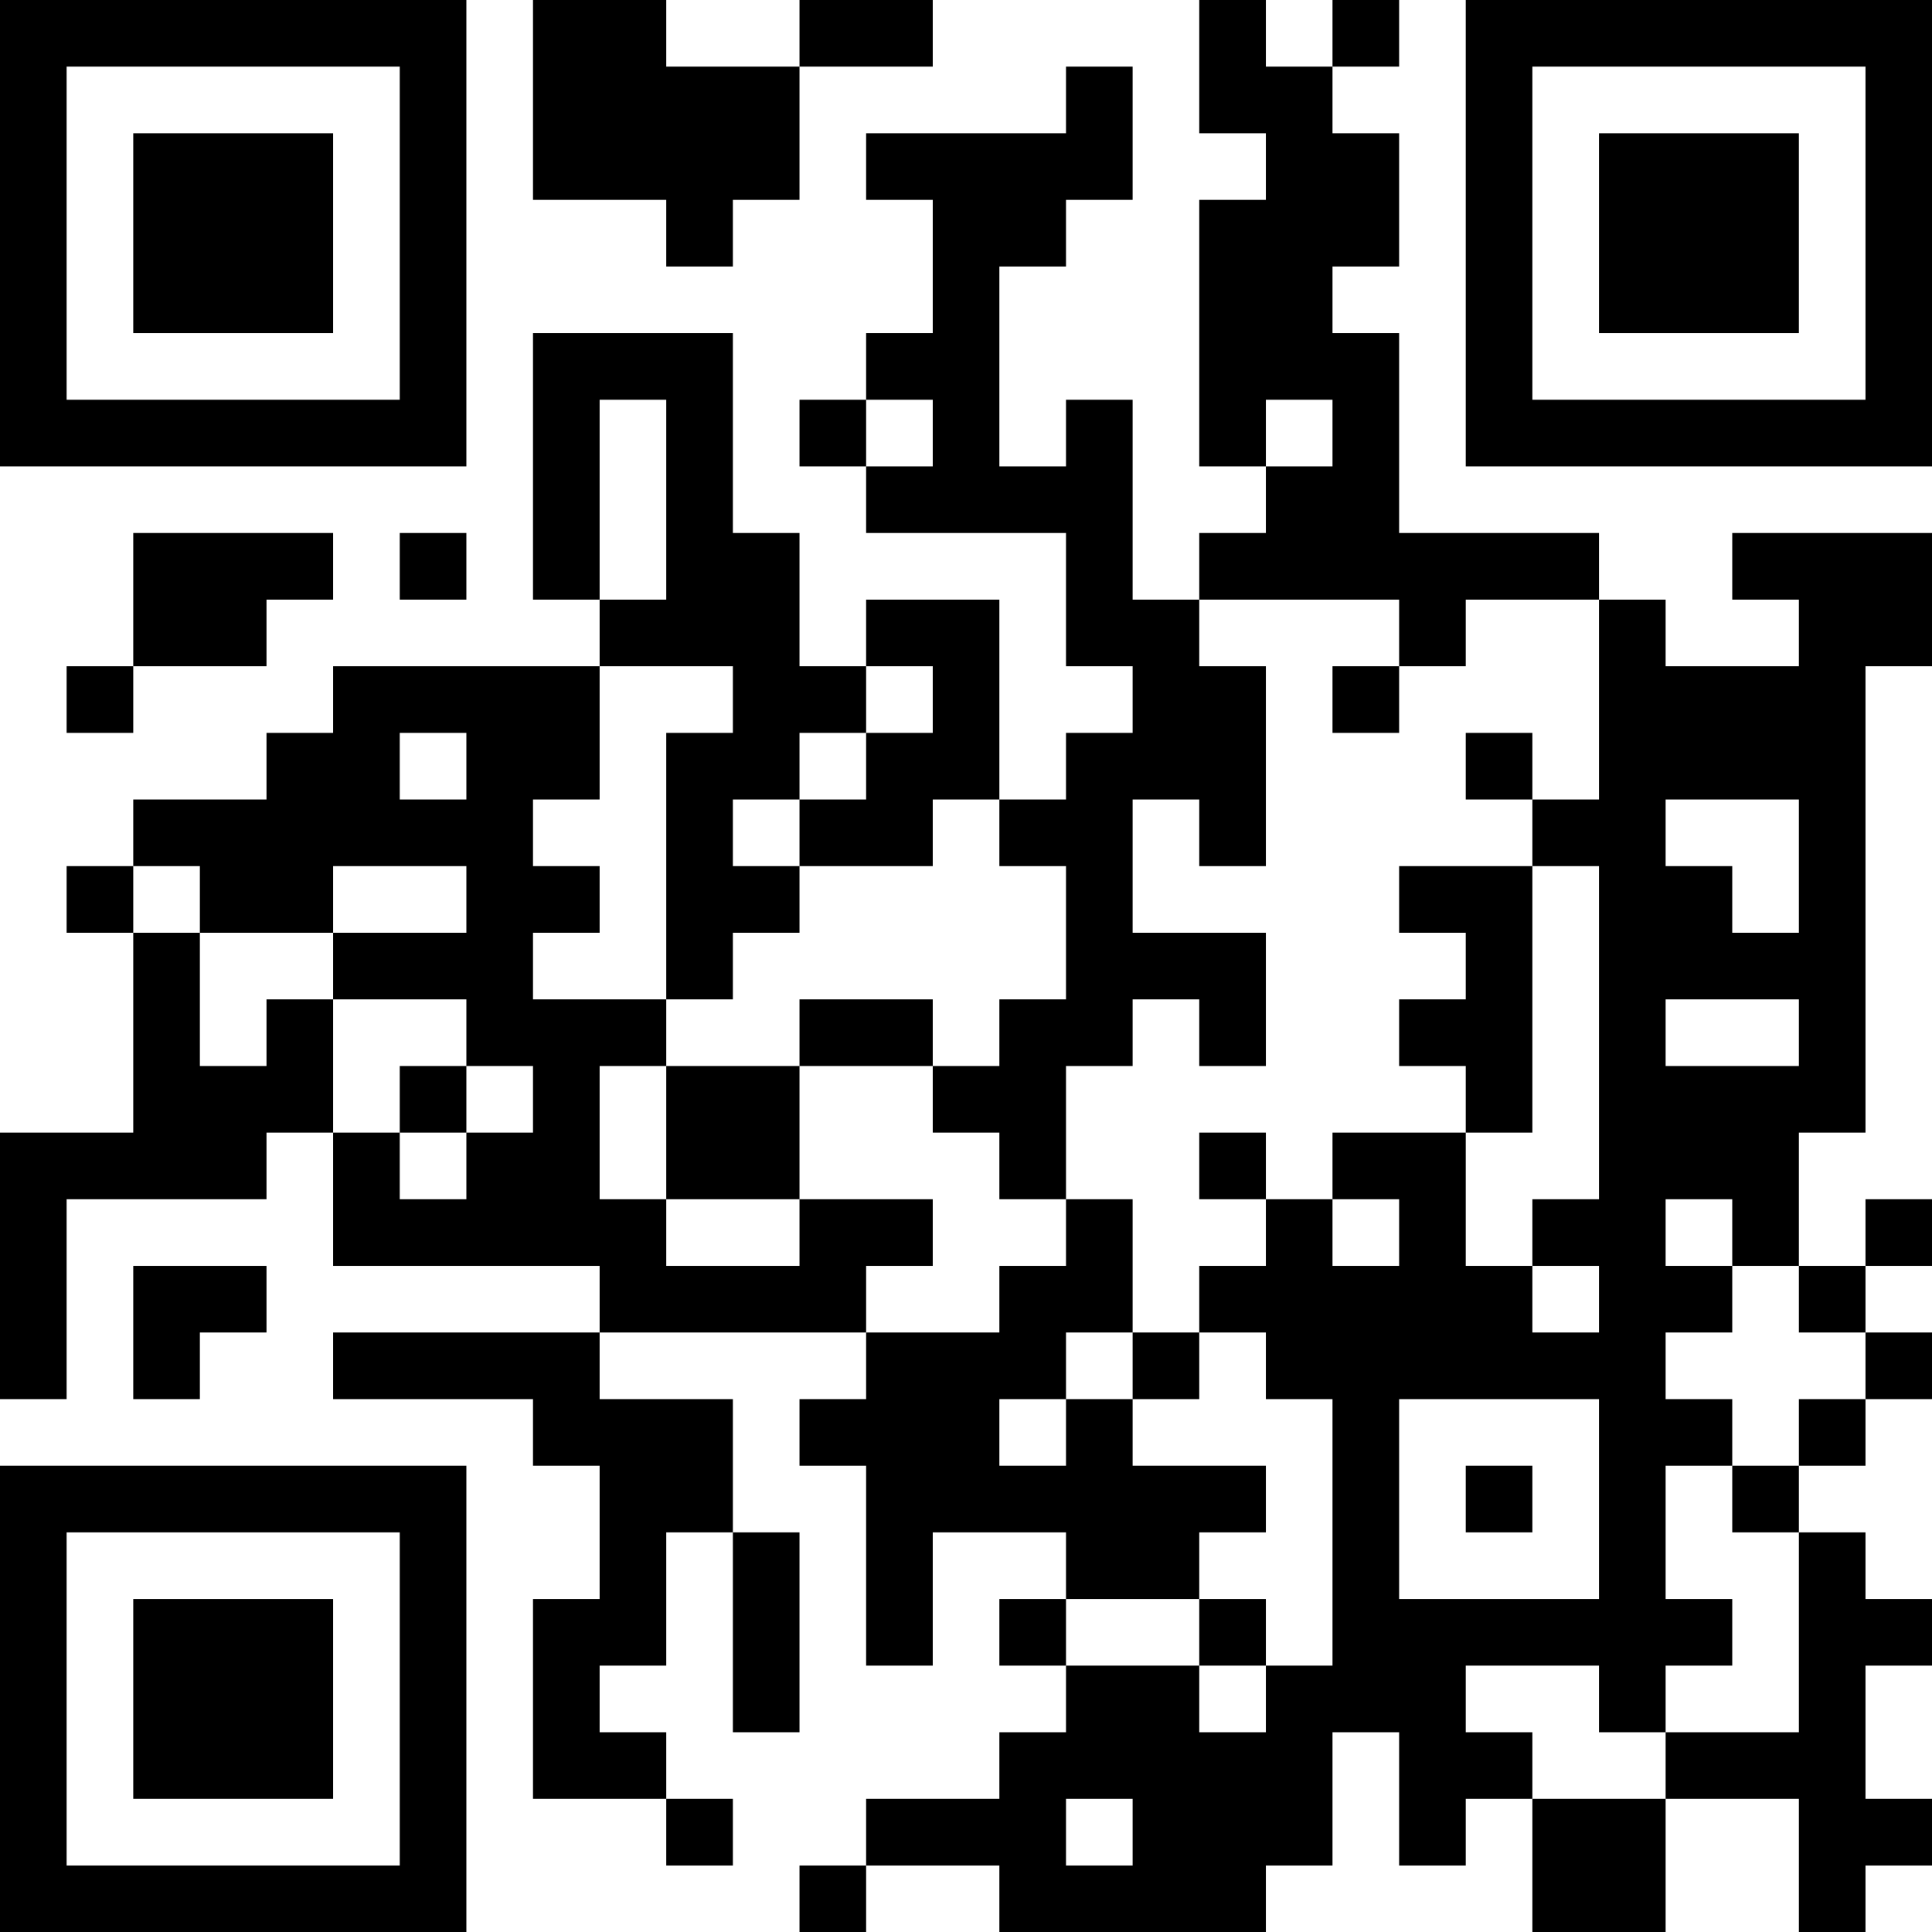 <?xml version="1.0" encoding="UTF-8"?>
<svg xmlns="http://www.w3.org/2000/svg" version="1.1" width="200" height="200" viewBox="0 0 200 200"><rect x="0" y="0" width="200" height="200" fill="#ffffff"/><g transform="scale(6.897)"><g transform="translate(0,0)"><path fill-rule="evenodd" d="M8 0L8 3L10 3L10 4L11 4L11 3L12 3L12 1L14 1L14 0L12 0L12 1L10 1L10 0ZM18 0L18 2L19 2L19 3L18 3L18 7L19 7L19 8L18 8L18 9L17 9L17 6L16 6L16 7L15 7L15 4L16 4L16 3L17 3L17 1L16 1L16 2L13 2L13 3L14 3L14 5L13 5L13 6L12 6L12 7L13 7L13 8L16 8L16 10L17 10L17 11L16 11L16 12L15 12L15 9L13 9L13 10L12 10L12 8L11 8L11 5L8 5L8 9L9 9L9 10L5 10L5 11L4 11L4 12L2 12L2 13L1 13L1 14L2 14L2 17L0 17L0 21L1 21L1 18L4 18L4 17L5 17L5 19L9 19L9 20L5 20L5 21L8 21L8 22L9 22L9 24L8 24L8 27L10 27L10 28L11 28L11 27L10 27L10 26L9 26L9 25L10 25L10 23L11 23L11 26L12 26L12 23L11 23L11 21L9 21L9 20L13 20L13 21L12 21L12 22L13 22L13 25L14 25L14 23L16 23L16 24L15 24L15 25L16 25L16 26L15 26L15 27L13 27L13 28L12 28L12 29L13 29L13 28L15 28L15 29L19 29L19 28L20 28L20 26L21 26L21 28L22 28L22 27L23 27L23 29L25 29L25 27L27 27L27 29L28 29L28 28L29 28L29 27L28 27L28 25L29 25L29 24L28 24L28 23L27 23L27 22L28 22L28 21L29 21L29 20L28 20L28 19L29 19L29 18L28 18L28 19L27 19L27 17L28 17L28 10L29 10L29 8L26 8L26 9L27 9L27 10L25 10L25 9L24 9L24 8L21 8L21 5L20 5L20 4L21 4L21 2L20 2L20 1L21 1L21 0L20 0L20 1L19 1L19 0ZM9 6L9 9L10 9L10 6ZM13 6L13 7L14 7L14 6ZM19 6L19 7L20 7L20 6ZM2 8L2 10L1 10L1 11L2 11L2 10L4 10L4 9L5 9L5 8ZM6 8L6 9L7 9L7 8ZM18 9L18 10L19 10L19 13L18 13L18 12L17 12L17 14L19 14L19 16L18 16L18 15L17 15L17 16L16 16L16 18L15 18L15 17L14 17L14 16L15 16L15 15L16 15L16 13L15 13L15 12L14 12L14 13L12 13L12 12L13 12L13 11L14 11L14 10L13 10L13 11L12 11L12 12L11 12L11 13L12 13L12 14L11 14L11 15L10 15L10 11L11 11L11 10L9 10L9 12L8 12L8 13L9 13L9 14L8 14L8 15L10 15L10 16L9 16L9 18L10 18L10 19L12 19L12 18L14 18L14 19L13 19L13 20L15 20L15 19L16 19L16 18L17 18L17 20L16 20L16 21L15 21L15 22L16 22L16 21L17 21L17 22L19 22L19 23L18 23L18 24L16 24L16 25L18 25L18 26L19 26L19 25L20 25L20 21L19 21L19 20L18 20L18 19L19 19L19 18L20 18L20 19L21 19L21 18L20 18L20 17L22 17L22 19L23 19L23 20L24 20L24 19L23 19L23 18L24 18L24 13L23 13L23 12L24 12L24 9L22 9L22 10L21 10L21 9ZM20 10L20 11L21 11L21 10ZM6 11L6 12L7 12L7 11ZM22 11L22 12L23 12L23 11ZM25 12L25 13L26 13L26 14L27 14L27 12ZM2 13L2 14L3 14L3 16L4 16L4 15L5 15L5 17L6 17L6 18L7 18L7 17L8 17L8 16L7 16L7 15L5 15L5 14L7 14L7 13L5 13L5 14L3 14L3 13ZM21 13L21 14L22 14L22 15L21 15L21 16L22 16L22 17L23 17L23 13ZM12 15L12 16L10 16L10 18L12 18L12 16L14 16L14 15ZM25 15L25 16L27 16L27 15ZM6 16L6 17L7 17L7 16ZM18 17L18 18L19 18L19 17ZM25 18L25 19L26 19L26 20L25 20L25 21L26 21L26 22L25 22L25 24L26 24L26 25L25 25L25 26L24 26L24 25L22 25L22 26L23 26L23 27L25 27L25 26L27 26L27 23L26 23L26 22L27 22L27 21L28 21L28 20L27 20L27 19L26 19L26 18ZM2 19L2 21L3 21L3 20L4 20L4 19ZM17 20L17 21L18 21L18 20ZM21 21L21 24L24 24L24 21ZM22 22L22 23L23 23L23 22ZM18 24L18 25L19 25L19 24ZM16 27L16 28L17 28L17 27ZM0 0L0 7L7 7L7 0ZM1 1L1 6L6 6L6 1ZM2 2L2 5L5 5L5 2ZM22 0L22 7L29 7L29 0ZM23 1L23 6L28 6L28 1ZM24 2L24 5L27 5L27 2ZM0 22L0 29L7 29L7 22ZM1 23L1 28L6 28L6 23ZM2 24L2 27L5 27L5 24Z" fill="#000000"/></g></g></svg>
